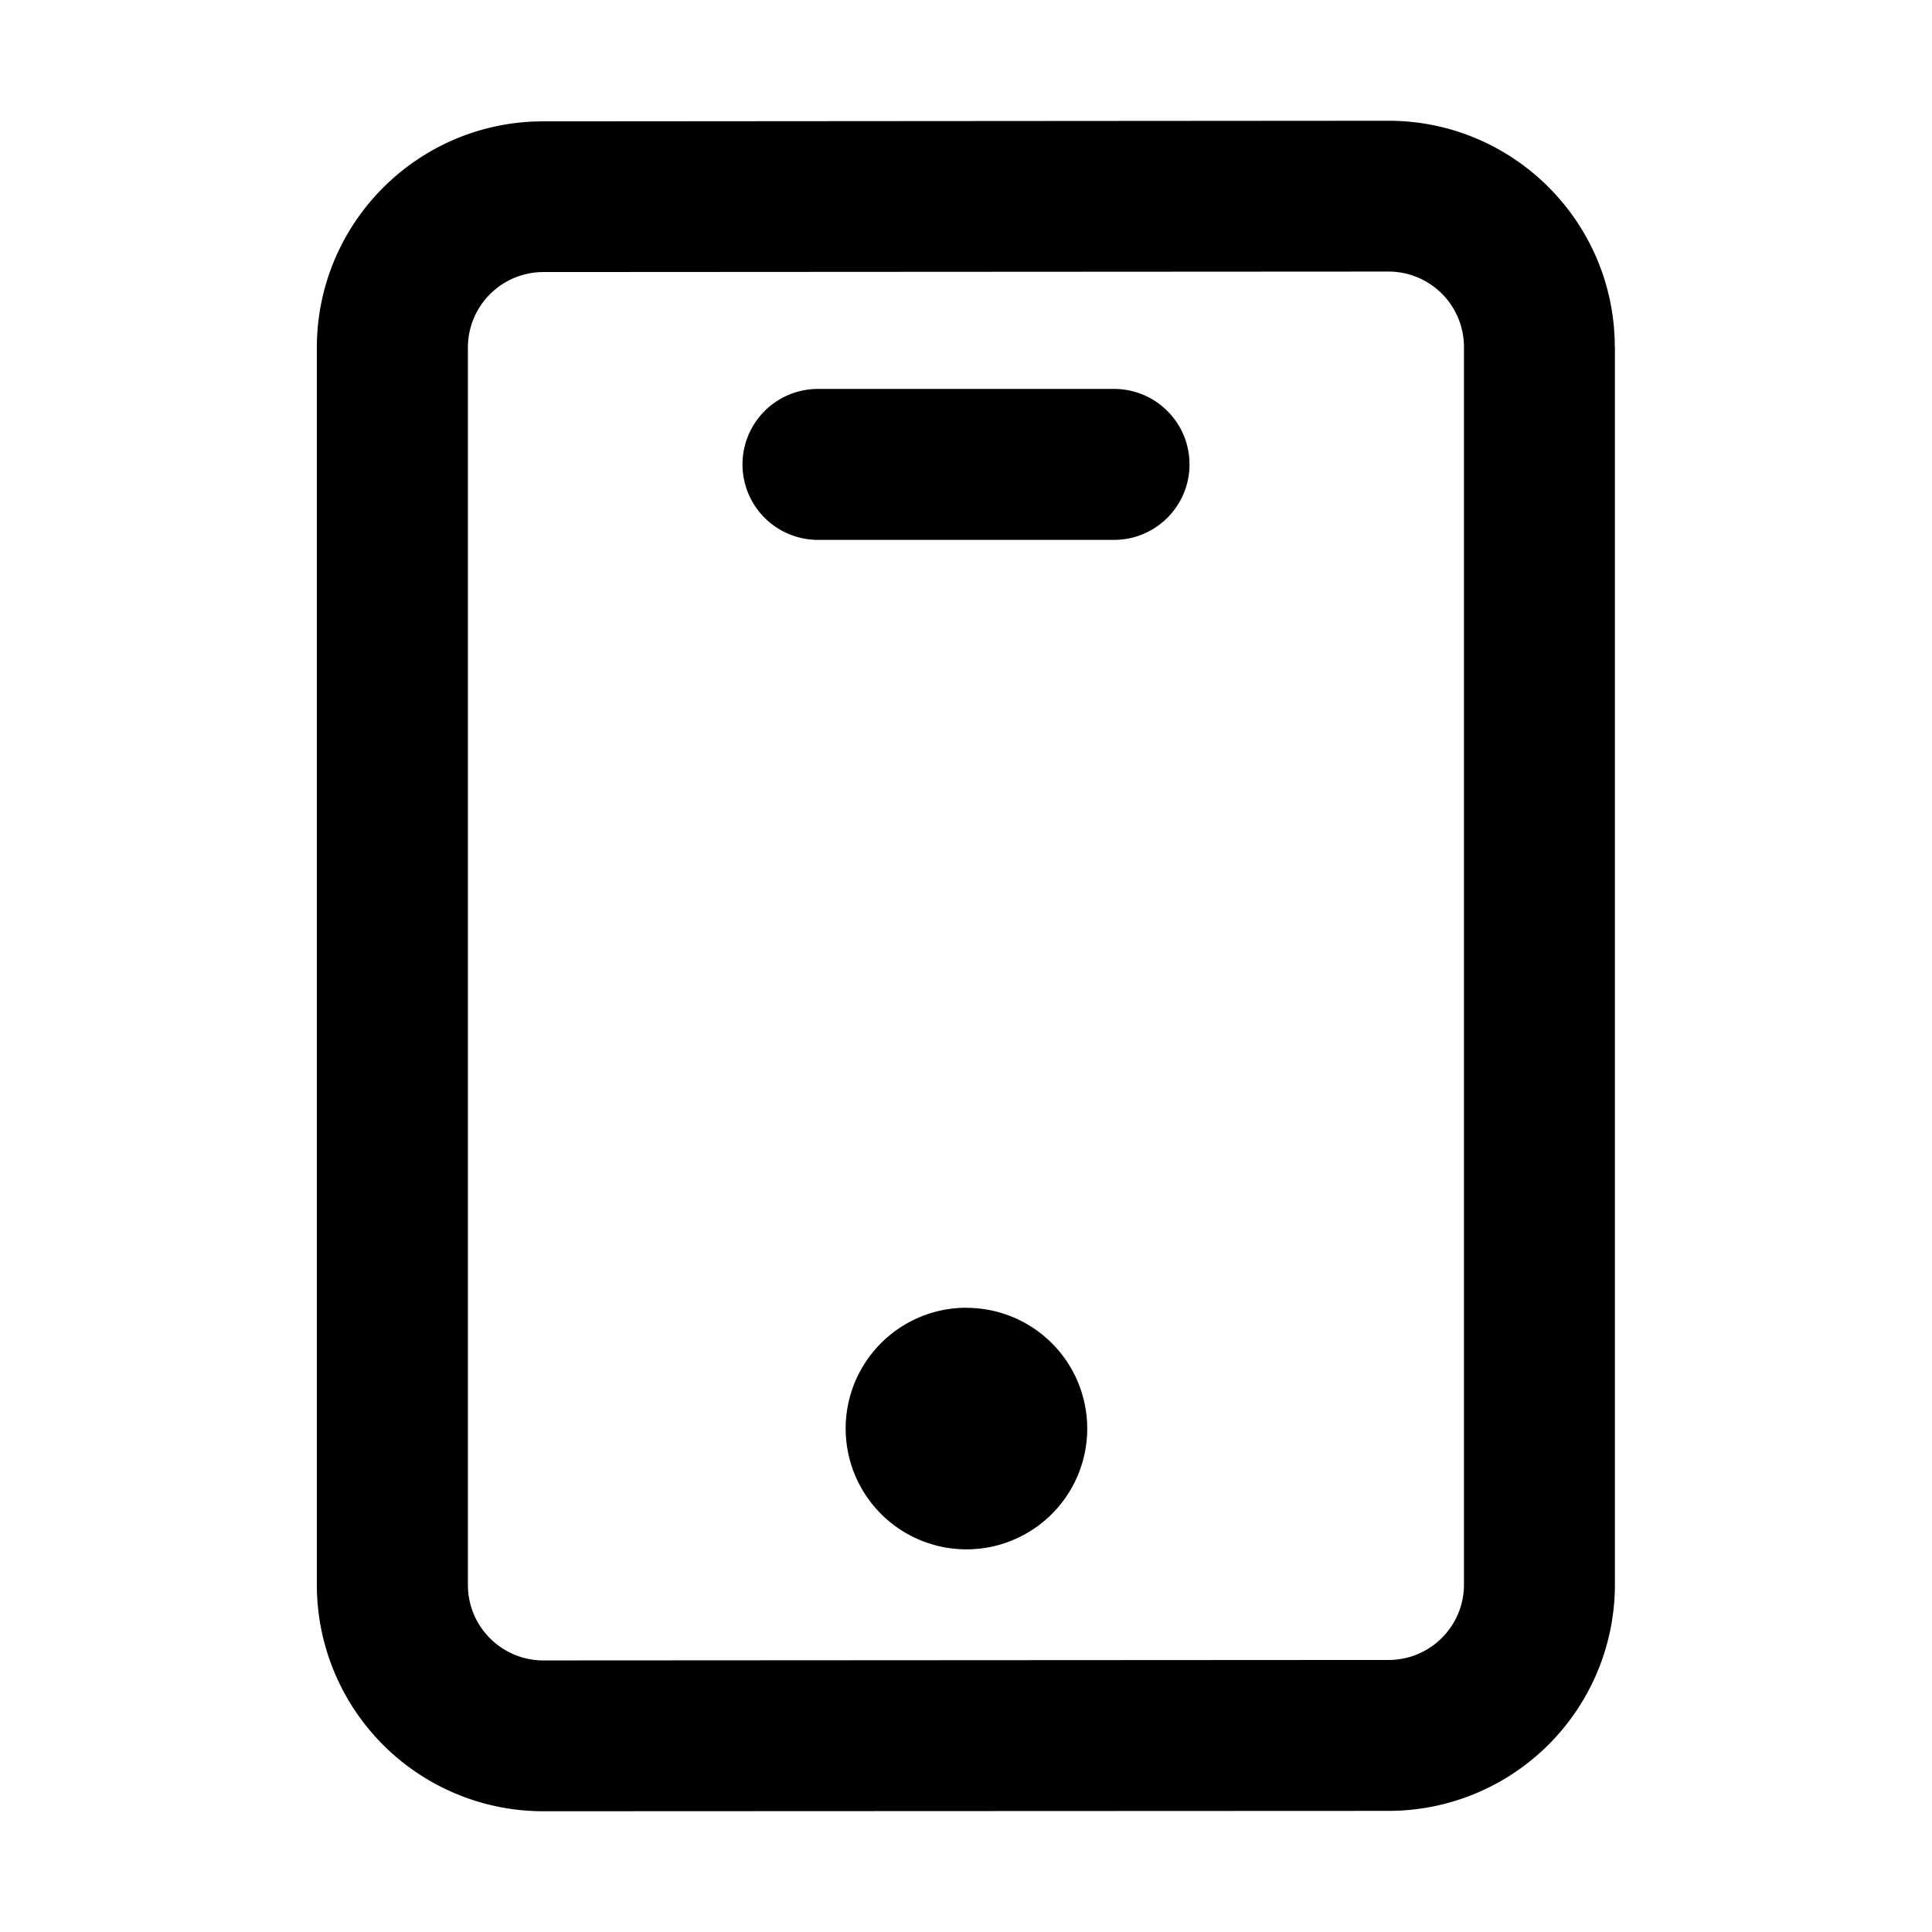 <svg xmlns="http://www.w3.org/2000/svg" width="16" height="16" fill="currentColor" viewBox="0 0 16 16">
  <path fill="#000" fill-rule="evenodd" d="M12.124 13.122V2.874a.625.625 0 0 0-.625-.625L4.5 2.253a.625.625 0 0 0-.625.625v10.248c0 .345.28.625.626.625l6.999-.004c.345 0 .624-.28.624-.625Zm1.25-10.248v10.248a1.875 1.875 0 0 1-1.873 1.875L4.5 15a1.875 1.875 0 0 1-1.876-1.875V2.88c0-1.036.84-1.875 1.874-1.875l7-.005c1.035 0 1.875.839 1.875 1.875Zm-3.523.972c0 .345-.28.625-.625.625H6.774a.625.625 0 1 1 0-1.25h2.452c.346 0 .625.28.625.625ZM8.004 10.83a1 1 0 1 0 0 2.001 1 1 0 0 0 0-2Z" clip-rule="evenodd"/>
</svg>
